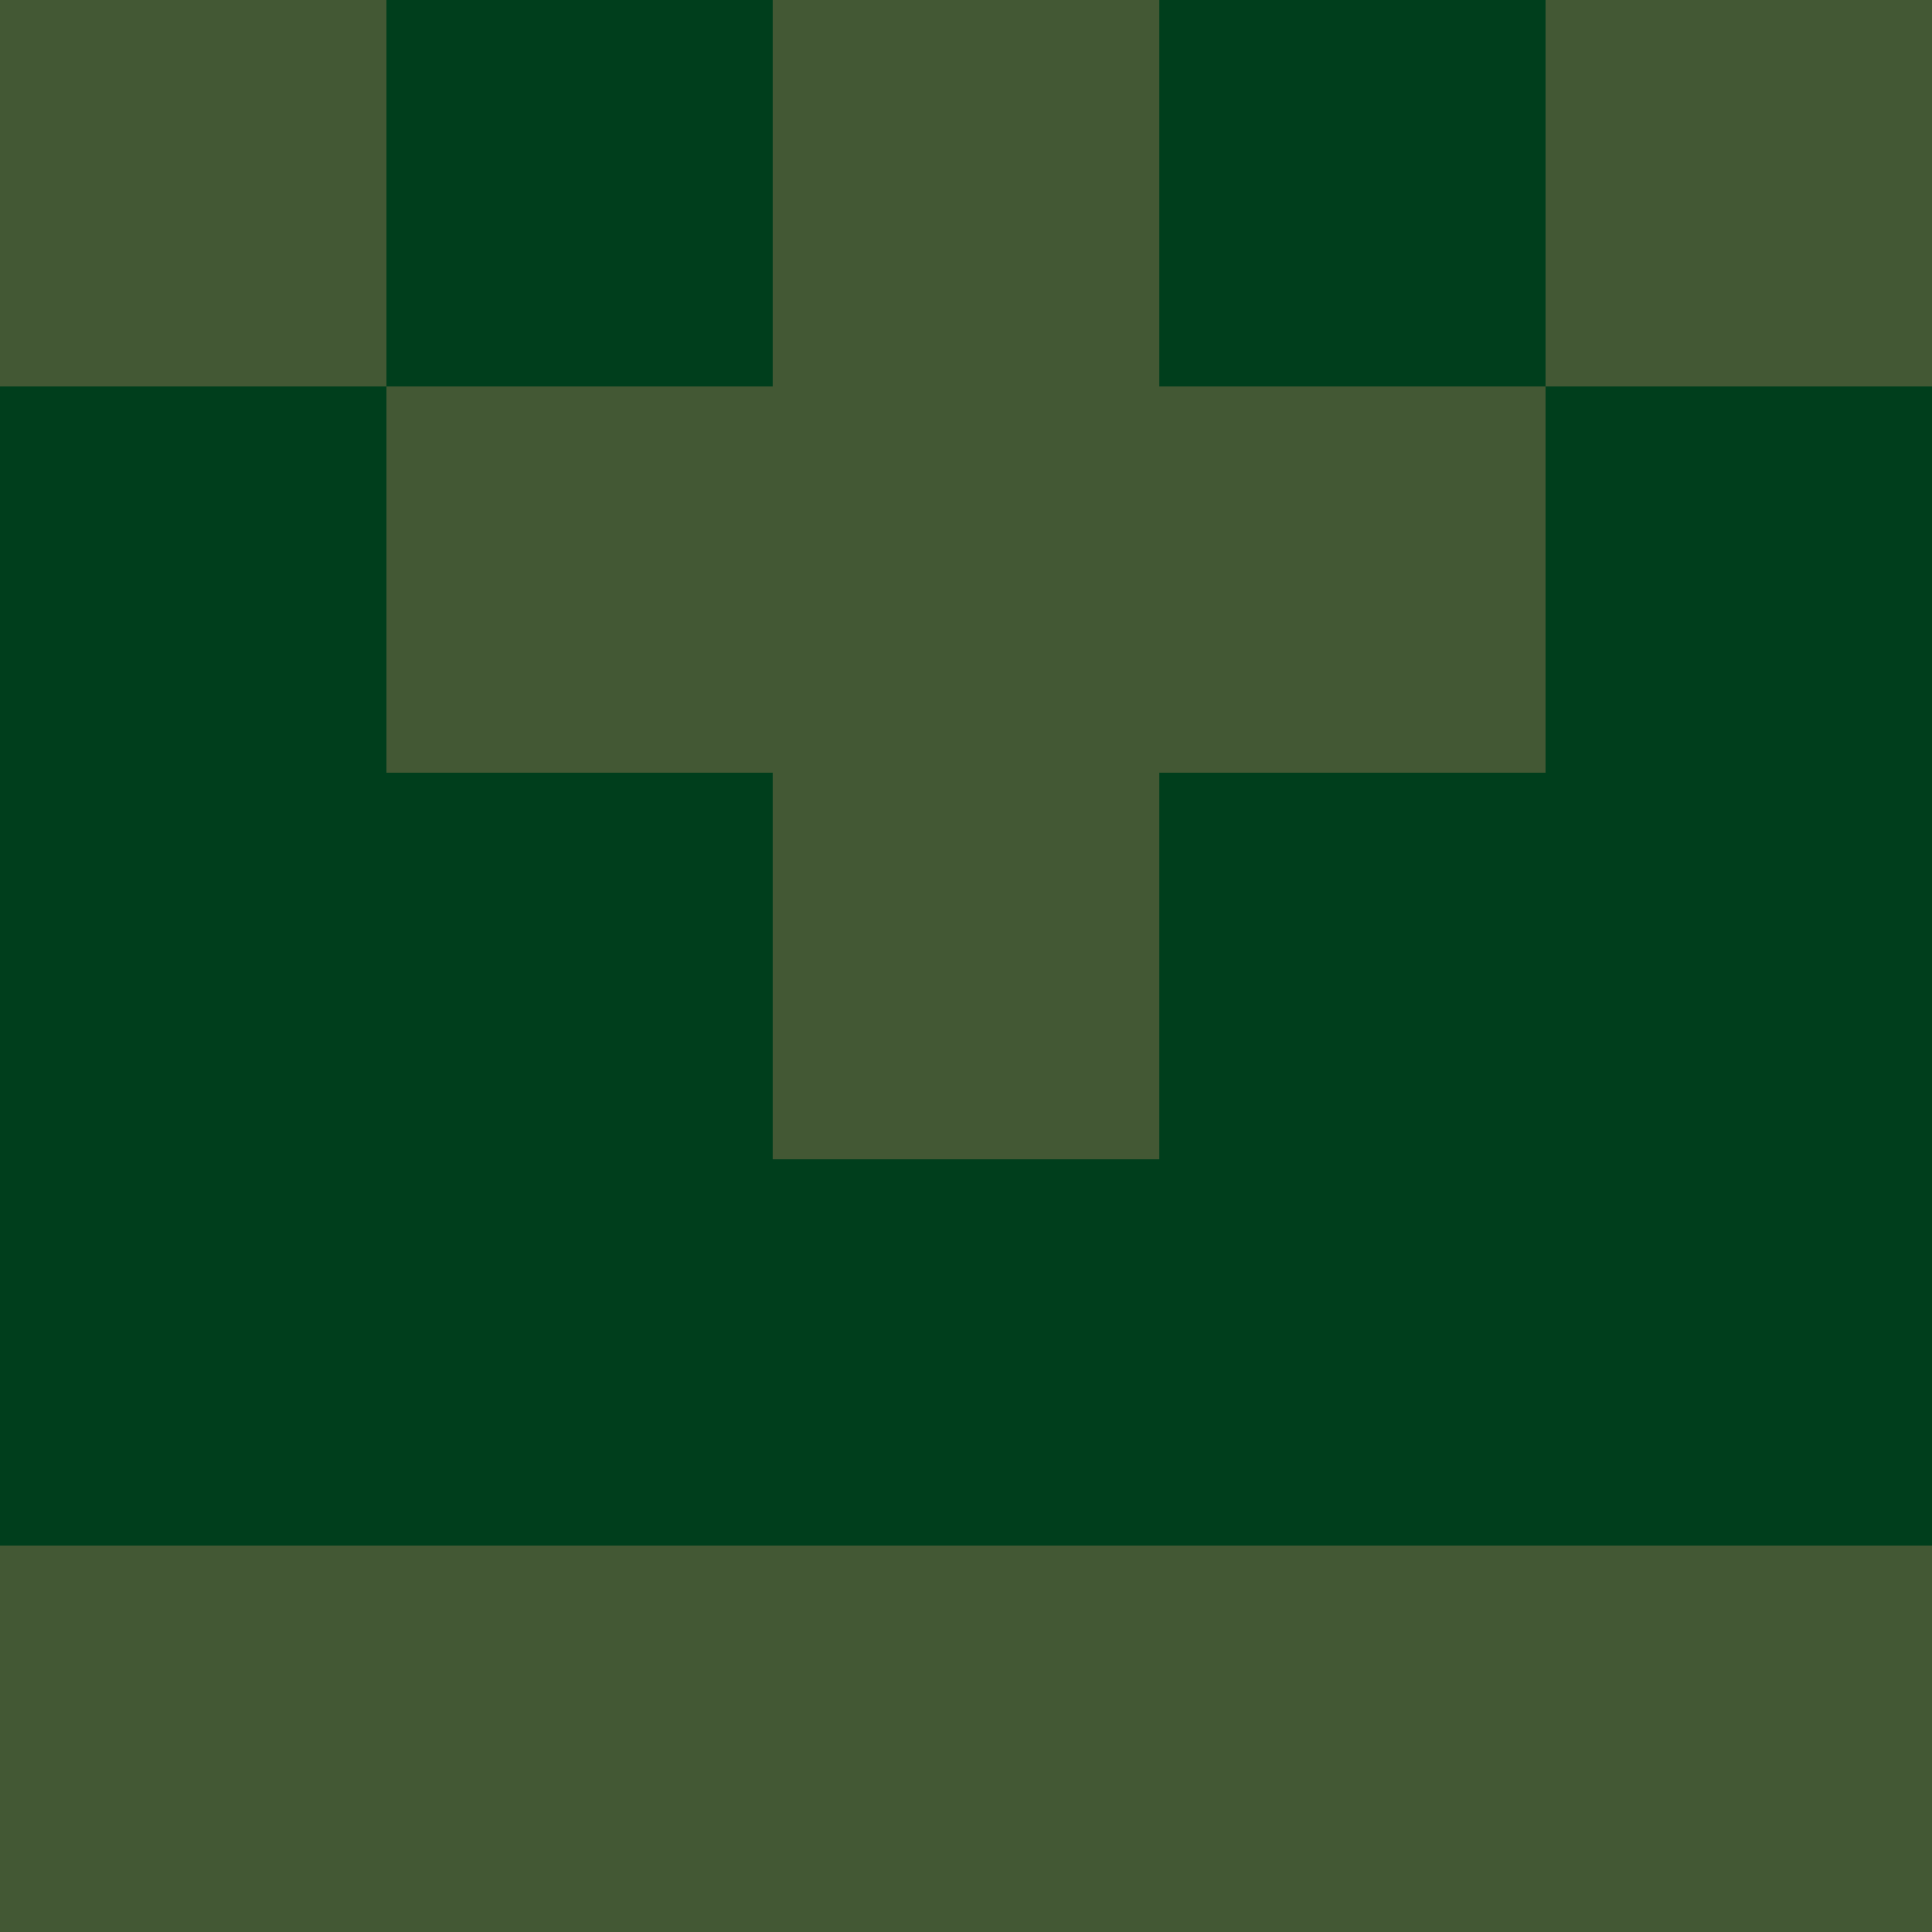<svg xmlns="http://www.w3.org/2000/svg" viewBox="0 0 5 5" height="100" width="100">
                        <rect x="0" y="0" height="1" width="1" fill="#435834"/>
                    <rect x="4" y="0" height="1" width="1" fill="#435834"/>
                    <rect x="1" y="0" height="1" width="1" fill="#003E1C"/>
                    <rect x="3" y="0" height="1" width="1" fill="#003E1C"/>
                    <rect x="2" y="0" height="1" width="1" fill="#435834"/>
                                <rect x="0" y="1" height="1" width="1" fill="#003E1C"/>
                    <rect x="4" y="1" height="1" width="1" fill="#003E1C"/>
                    <rect x="1" y="1" height="1" width="1" fill="#435834"/>
                    <rect x="3" y="1" height="1" width="1" fill="#435834"/>
                    <rect x="2" y="1" height="1" width="1" fill="#435834"/>
                                <rect x="0" y="2" height="1" width="1" fill="#003E1C"/>
                    <rect x="4" y="2" height="1" width="1" fill="#003E1C"/>
                    <rect x="1" y="2" height="1" width="1" fill="#003E1C"/>
                    <rect x="3" y="2" height="1" width="1" fill="#003E1C"/>
                    <rect x="2" y="2" height="1" width="1" fill="#435834"/>
                                <rect x="0" y="3" height="1" width="1" fill="#003E1C"/>
                    <rect x="4" y="3" height="1" width="1" fill="#003E1C"/>
                    <rect x="1" y="3" height="1" width="1" fill="#003E1C"/>
                    <rect x="3" y="3" height="1" width="1" fill="#003E1C"/>
                    <rect x="2" y="3" height="1" width="1" fill="#003E1C"/>
                                <rect x="0" y="4" height="1" width="1" fill="#435834"/>
                    <rect x="4" y="4" height="1" width="1" fill="#435834"/>
                    <rect x="1" y="4" height="1" width="1" fill="#435834"/>
                    <rect x="3" y="4" height="1" width="1" fill="#435834"/>
                    <rect x="2" y="4" height="1" width="1" fill="#435834"/>
            </svg>
